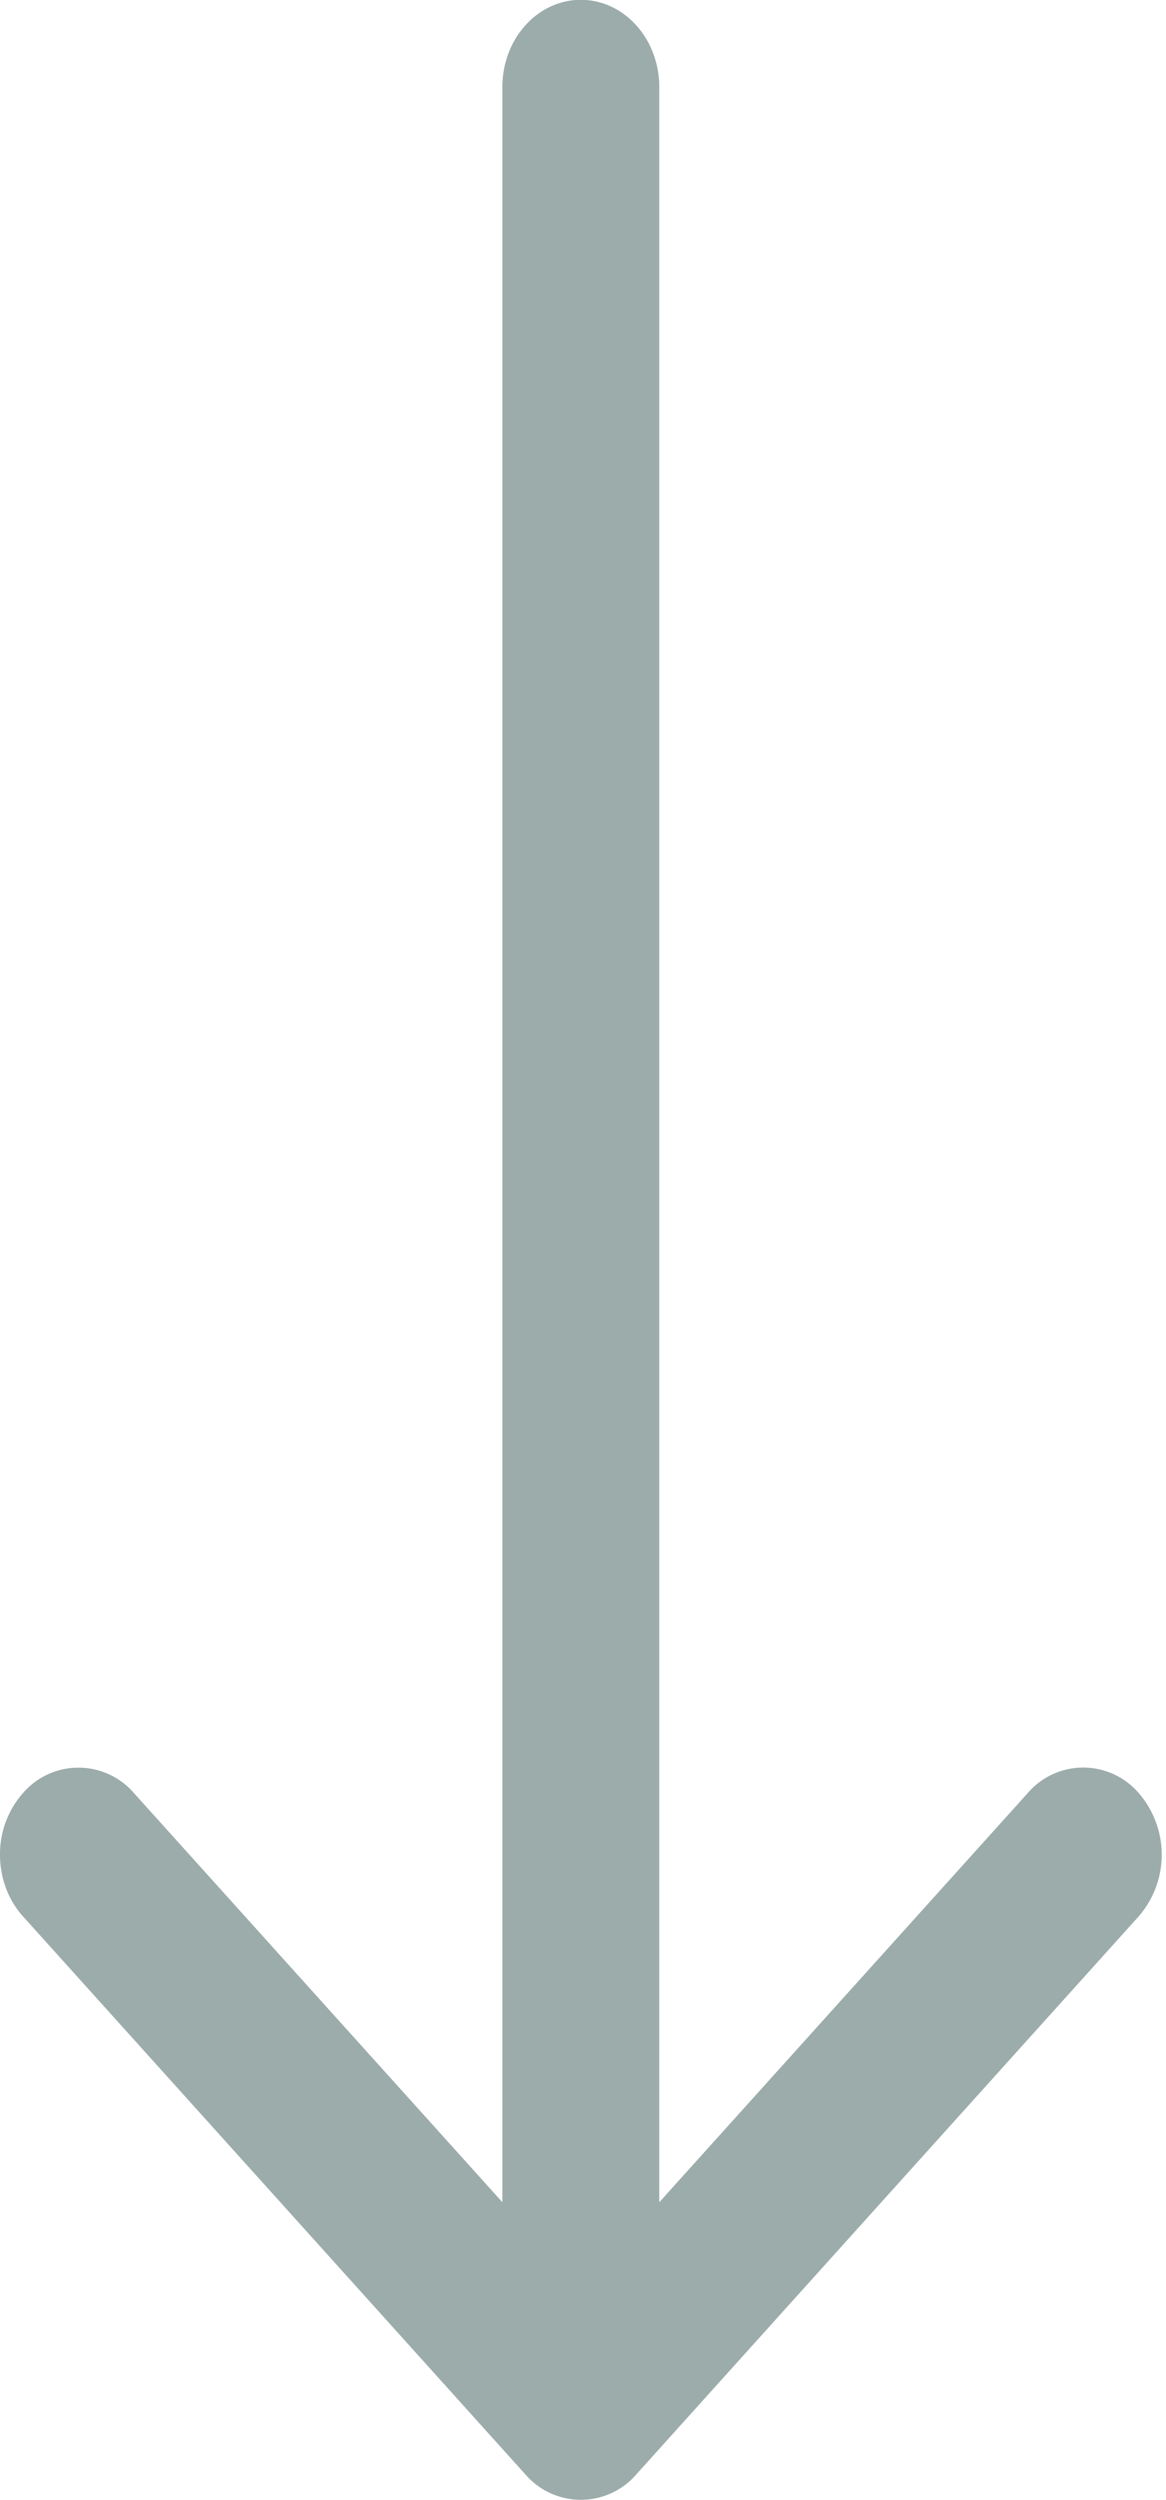 <svg xmlns="http://www.w3.org/2000/svg" width="7" height="15" viewBox="0 0 7 15"><g><g><path fill="#9cacab" d="M3.82 14.846l3.016-3.348a.564.564 0 0 0 0-.74.439.439 0 0 0-.666 0l-2.212 2.455V.523c0-.29-.211-.524-.471-.524s-.471.234-.471.523v12.691L.804 10.758a.44.44 0 0 0-.666 0 .553.553 0 0 0-.138.37c0 .134.046.268.138.37l3.016 3.348a.44.44 0 0 0 .666 0z"/></g></g></svg>